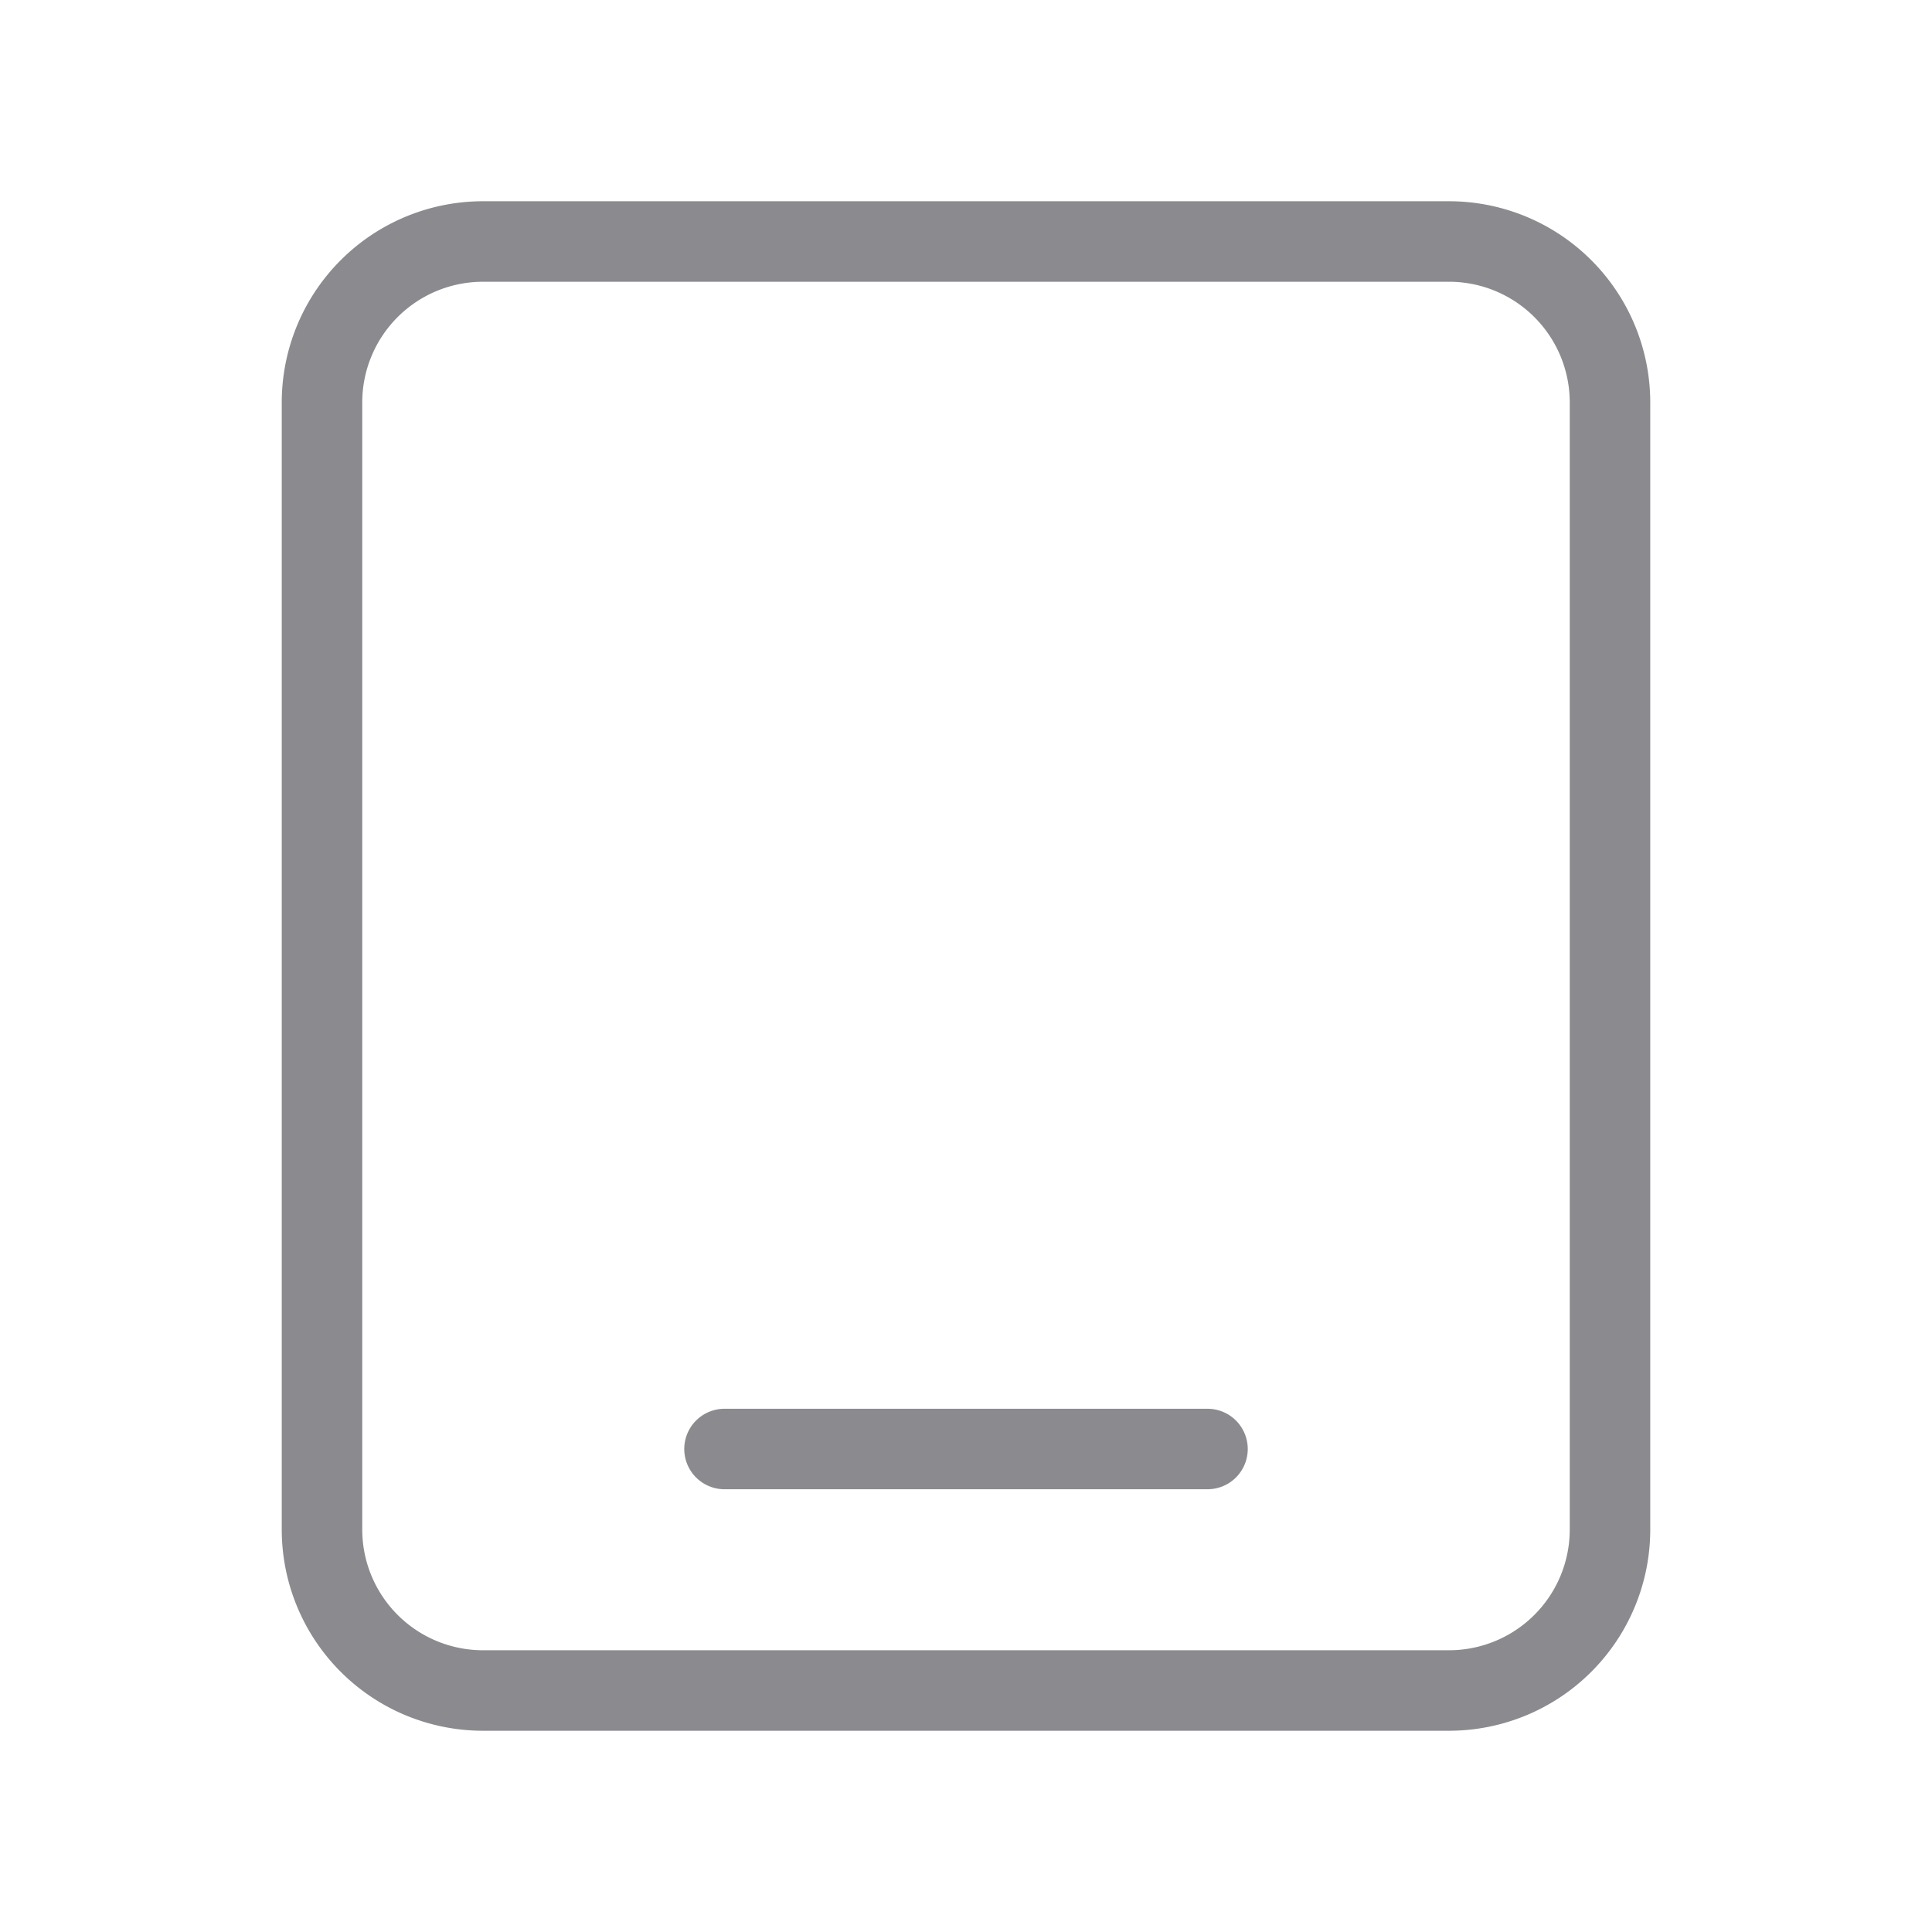 <svg  xmlns="http://www.w3.org/2000/svg"  width="24"  height="24"  viewBox="0 0 24 24"  fill="none"  stroke="#8A8A8F"  stroke-width="1"  stroke-linecap="round"  stroke-linejoin="round"  class="icon icon-tabler icons-tabler-outline icon-tabler-device-ipad"><path stroke="none" d="M0 0h24v24H0z" fill="none"/><path d="M18 3a2 2 0 0 1 2 2v14a2 2 0 0 1 -2 2h-12a2 2 0 0 1 -2 -2v-14a2 2 0 0 1 2 -2z" /><path d="M9 18h6" /></svg>